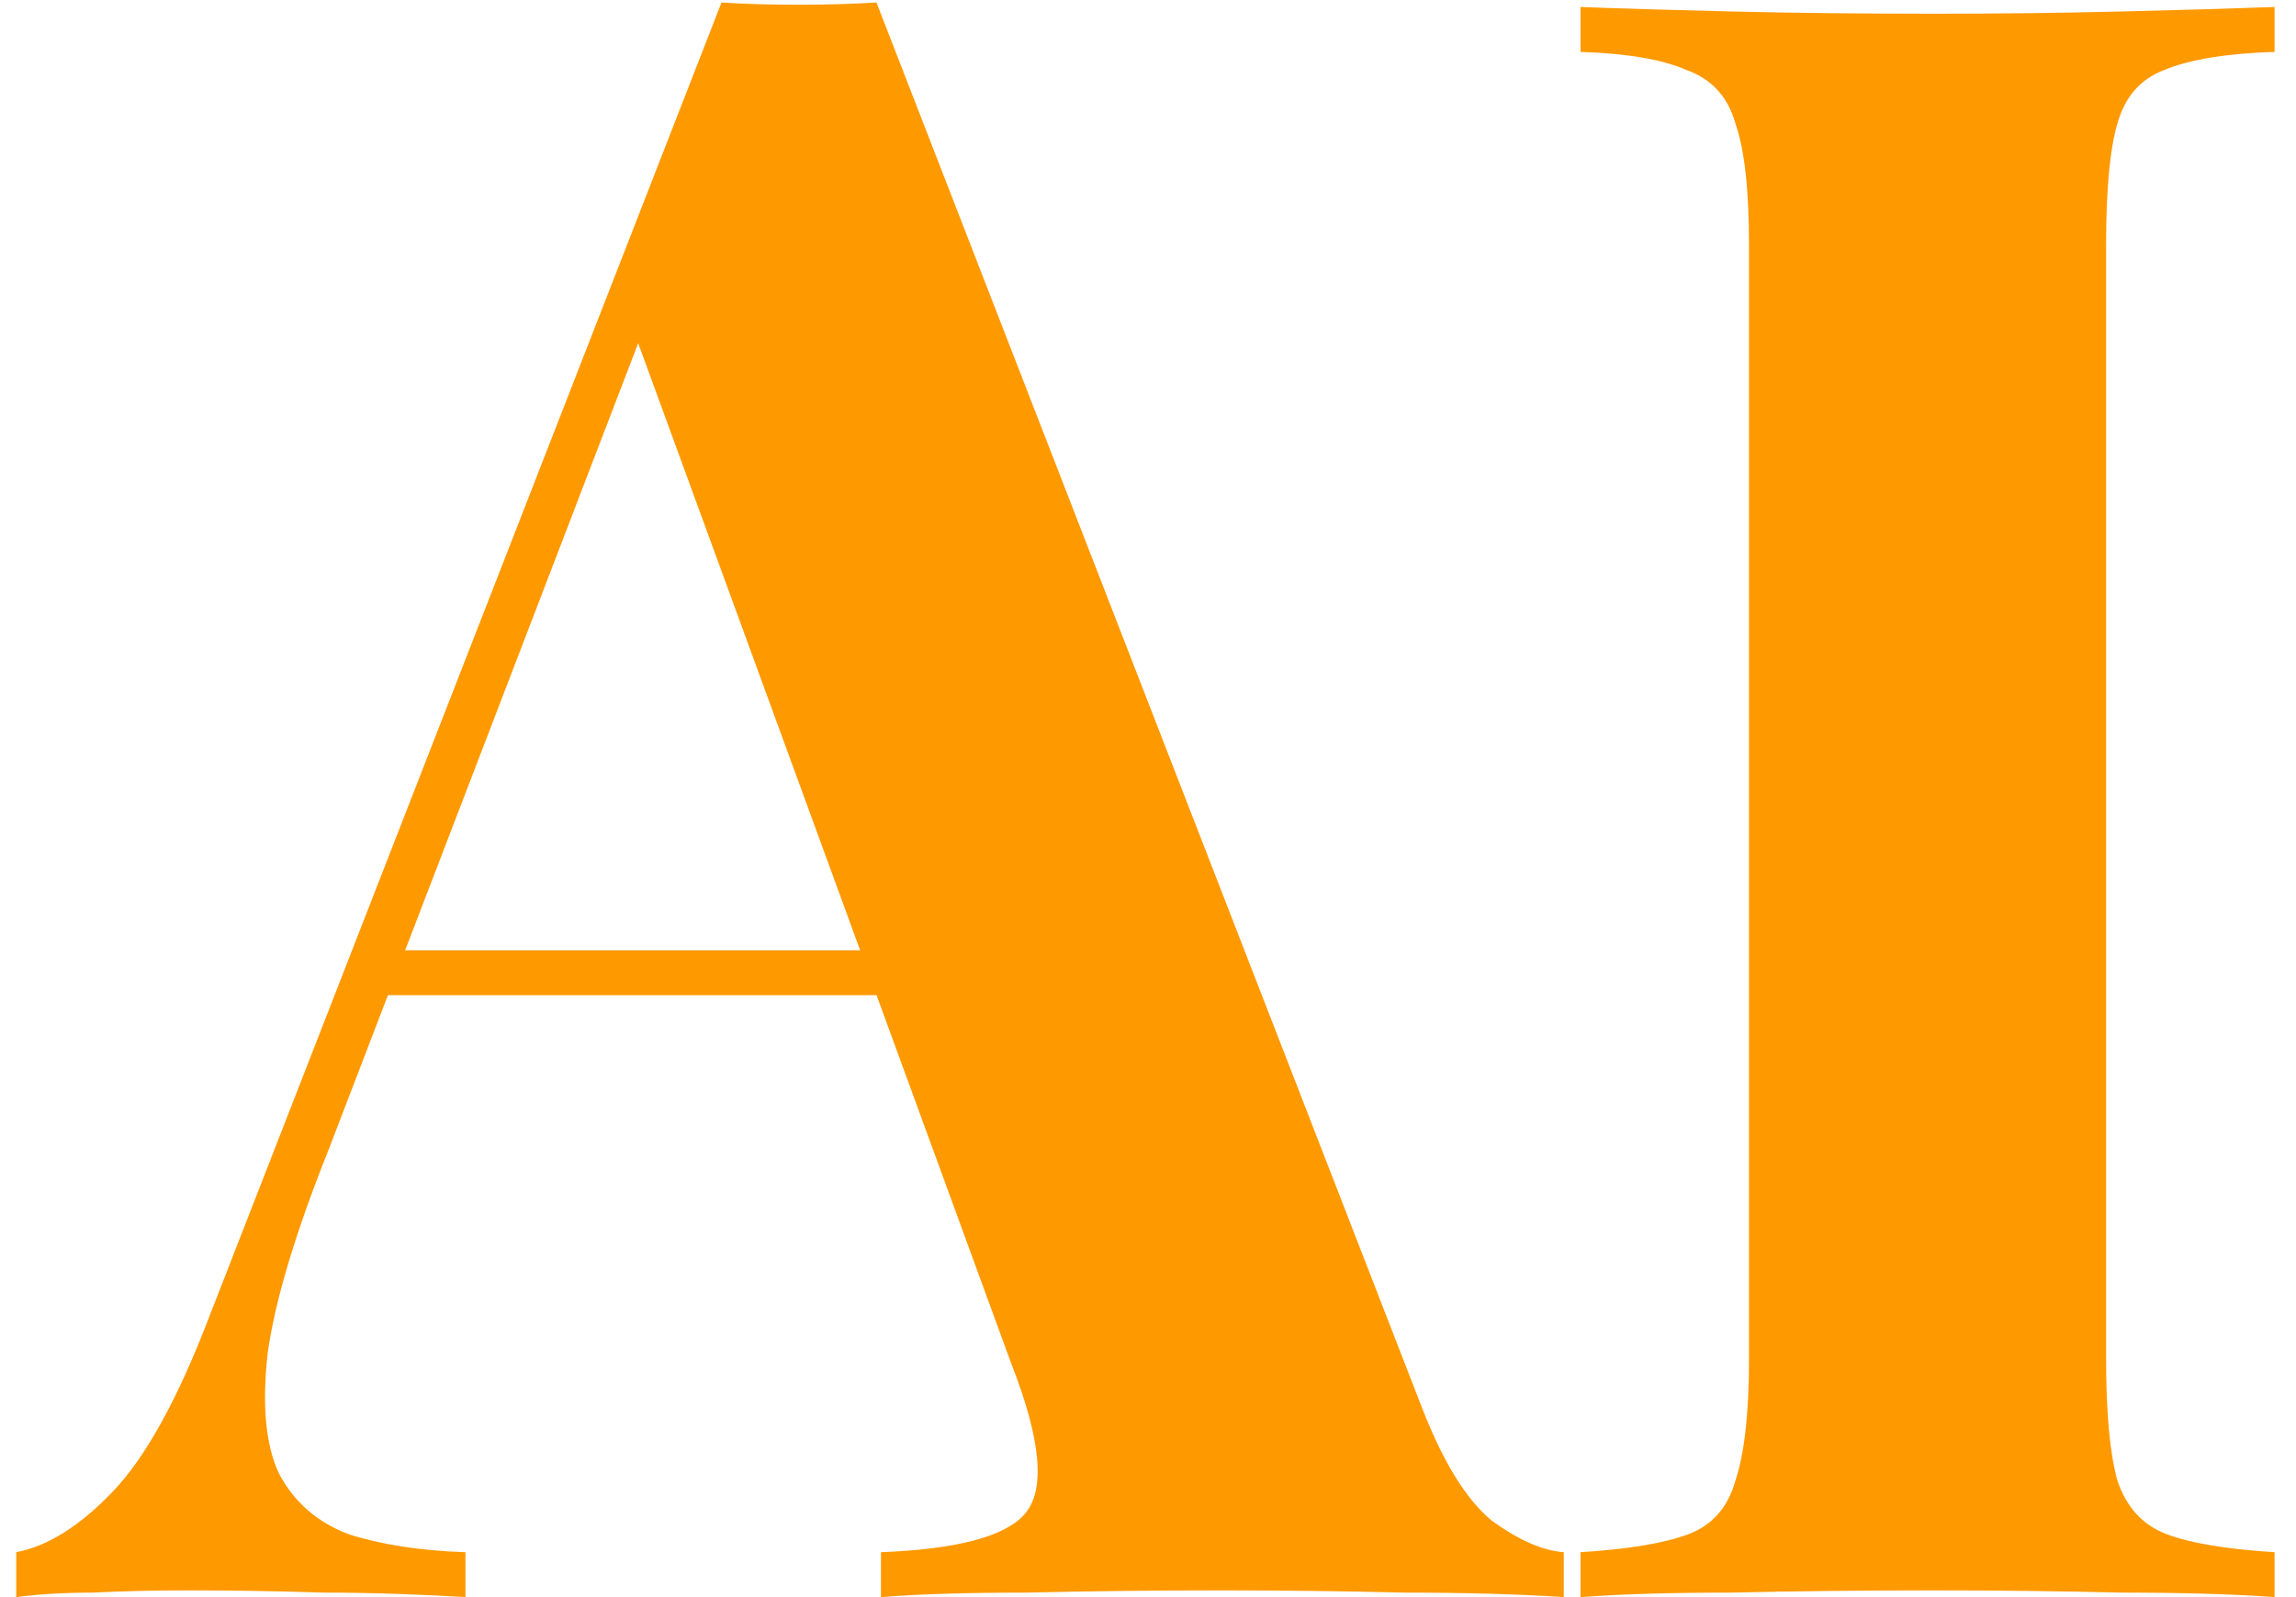 <svg width="92" height="64" viewBox="0 0 92 64" fill="none" xmlns="http://www.w3.org/2000/svg">
<path d="M35.12 0.1L56.99 56.44C57.83 58.6 58.76 60.1 59.78 60.94C60.86 61.72 61.82 62.14 62.66 62.2V64C60.86 63.88 58.73 63.82 56.27 63.82C53.87 63.76 51.44 63.73 48.98 63.73C46.22 63.73 43.61 63.76 41.15 63.82C38.69 63.82 36.74 63.88 35.3 64V62.2C38.36 62.08 40.28 61.57 41.06 60.67C41.9 59.71 41.72 57.7 40.52 54.64L25.22 12.79L26.84 10.45L13.16 46.09C11.84 49.39 11.03 52.09 10.73 54.19C10.49 56.29 10.64 57.91 11.18 59.05C11.78 60.19 12.71 61 13.97 61.48C15.29 61.9 16.85 62.14 18.65 62.2V64C16.67 63.88 14.78 63.82 12.98 63.82C11.18 63.76 9.35 63.73 7.49 63.73C6.17 63.73 4.91 63.76 3.71 63.82C2.57 63.82 1.55 63.88 0.65 64V62.2C1.91 61.96 3.2 61.15 4.52 59.77C5.84 58.39 7.13 56.05 8.39 52.75L28.91 0.1C29.87 0.16 30.89 0.19 31.97 0.19C33.11 0.19 34.16 0.16 35.12 0.1ZM41.42 38.08V39.88H14.6L15.5 38.08H41.42ZM91.141 0.28V2.08C89.222 2.14 87.751 2.38 86.731 2.8C85.772 3.16 85.141 3.88 84.841 4.96C84.541 5.98 84.391 7.6 84.391 9.82V54.46C84.391 56.62 84.541 58.24 84.841 59.32C85.201 60.4 85.862 61.12 86.822 61.48C87.781 61.84 89.222 62.08 91.141 62.2V64C89.522 63.88 87.481 63.82 85.022 63.82C82.561 63.76 80.072 63.73 77.552 63.73C74.612 63.73 71.882 63.76 69.362 63.82C66.901 63.82 64.891 63.88 63.331 64V62.2C65.251 62.08 66.692 61.84 67.651 61.48C68.612 61.12 69.242 60.4 69.541 59.32C69.901 58.24 70.082 56.62 70.082 54.46V9.82C70.082 7.6 69.901 5.98 69.541 4.96C69.242 3.88 68.582 3.16 67.561 2.8C66.602 2.38 65.192 2.14 63.331 2.08V0.28C64.891 0.34 66.901 0.4 69.362 0.46C71.882 0.52 74.612 0.55 77.552 0.55C80.072 0.55 82.561 0.52 85.022 0.46C87.481 0.4 89.522 0.34 91.141 0.28Z" fill="#FF9900"/>
</svg>
